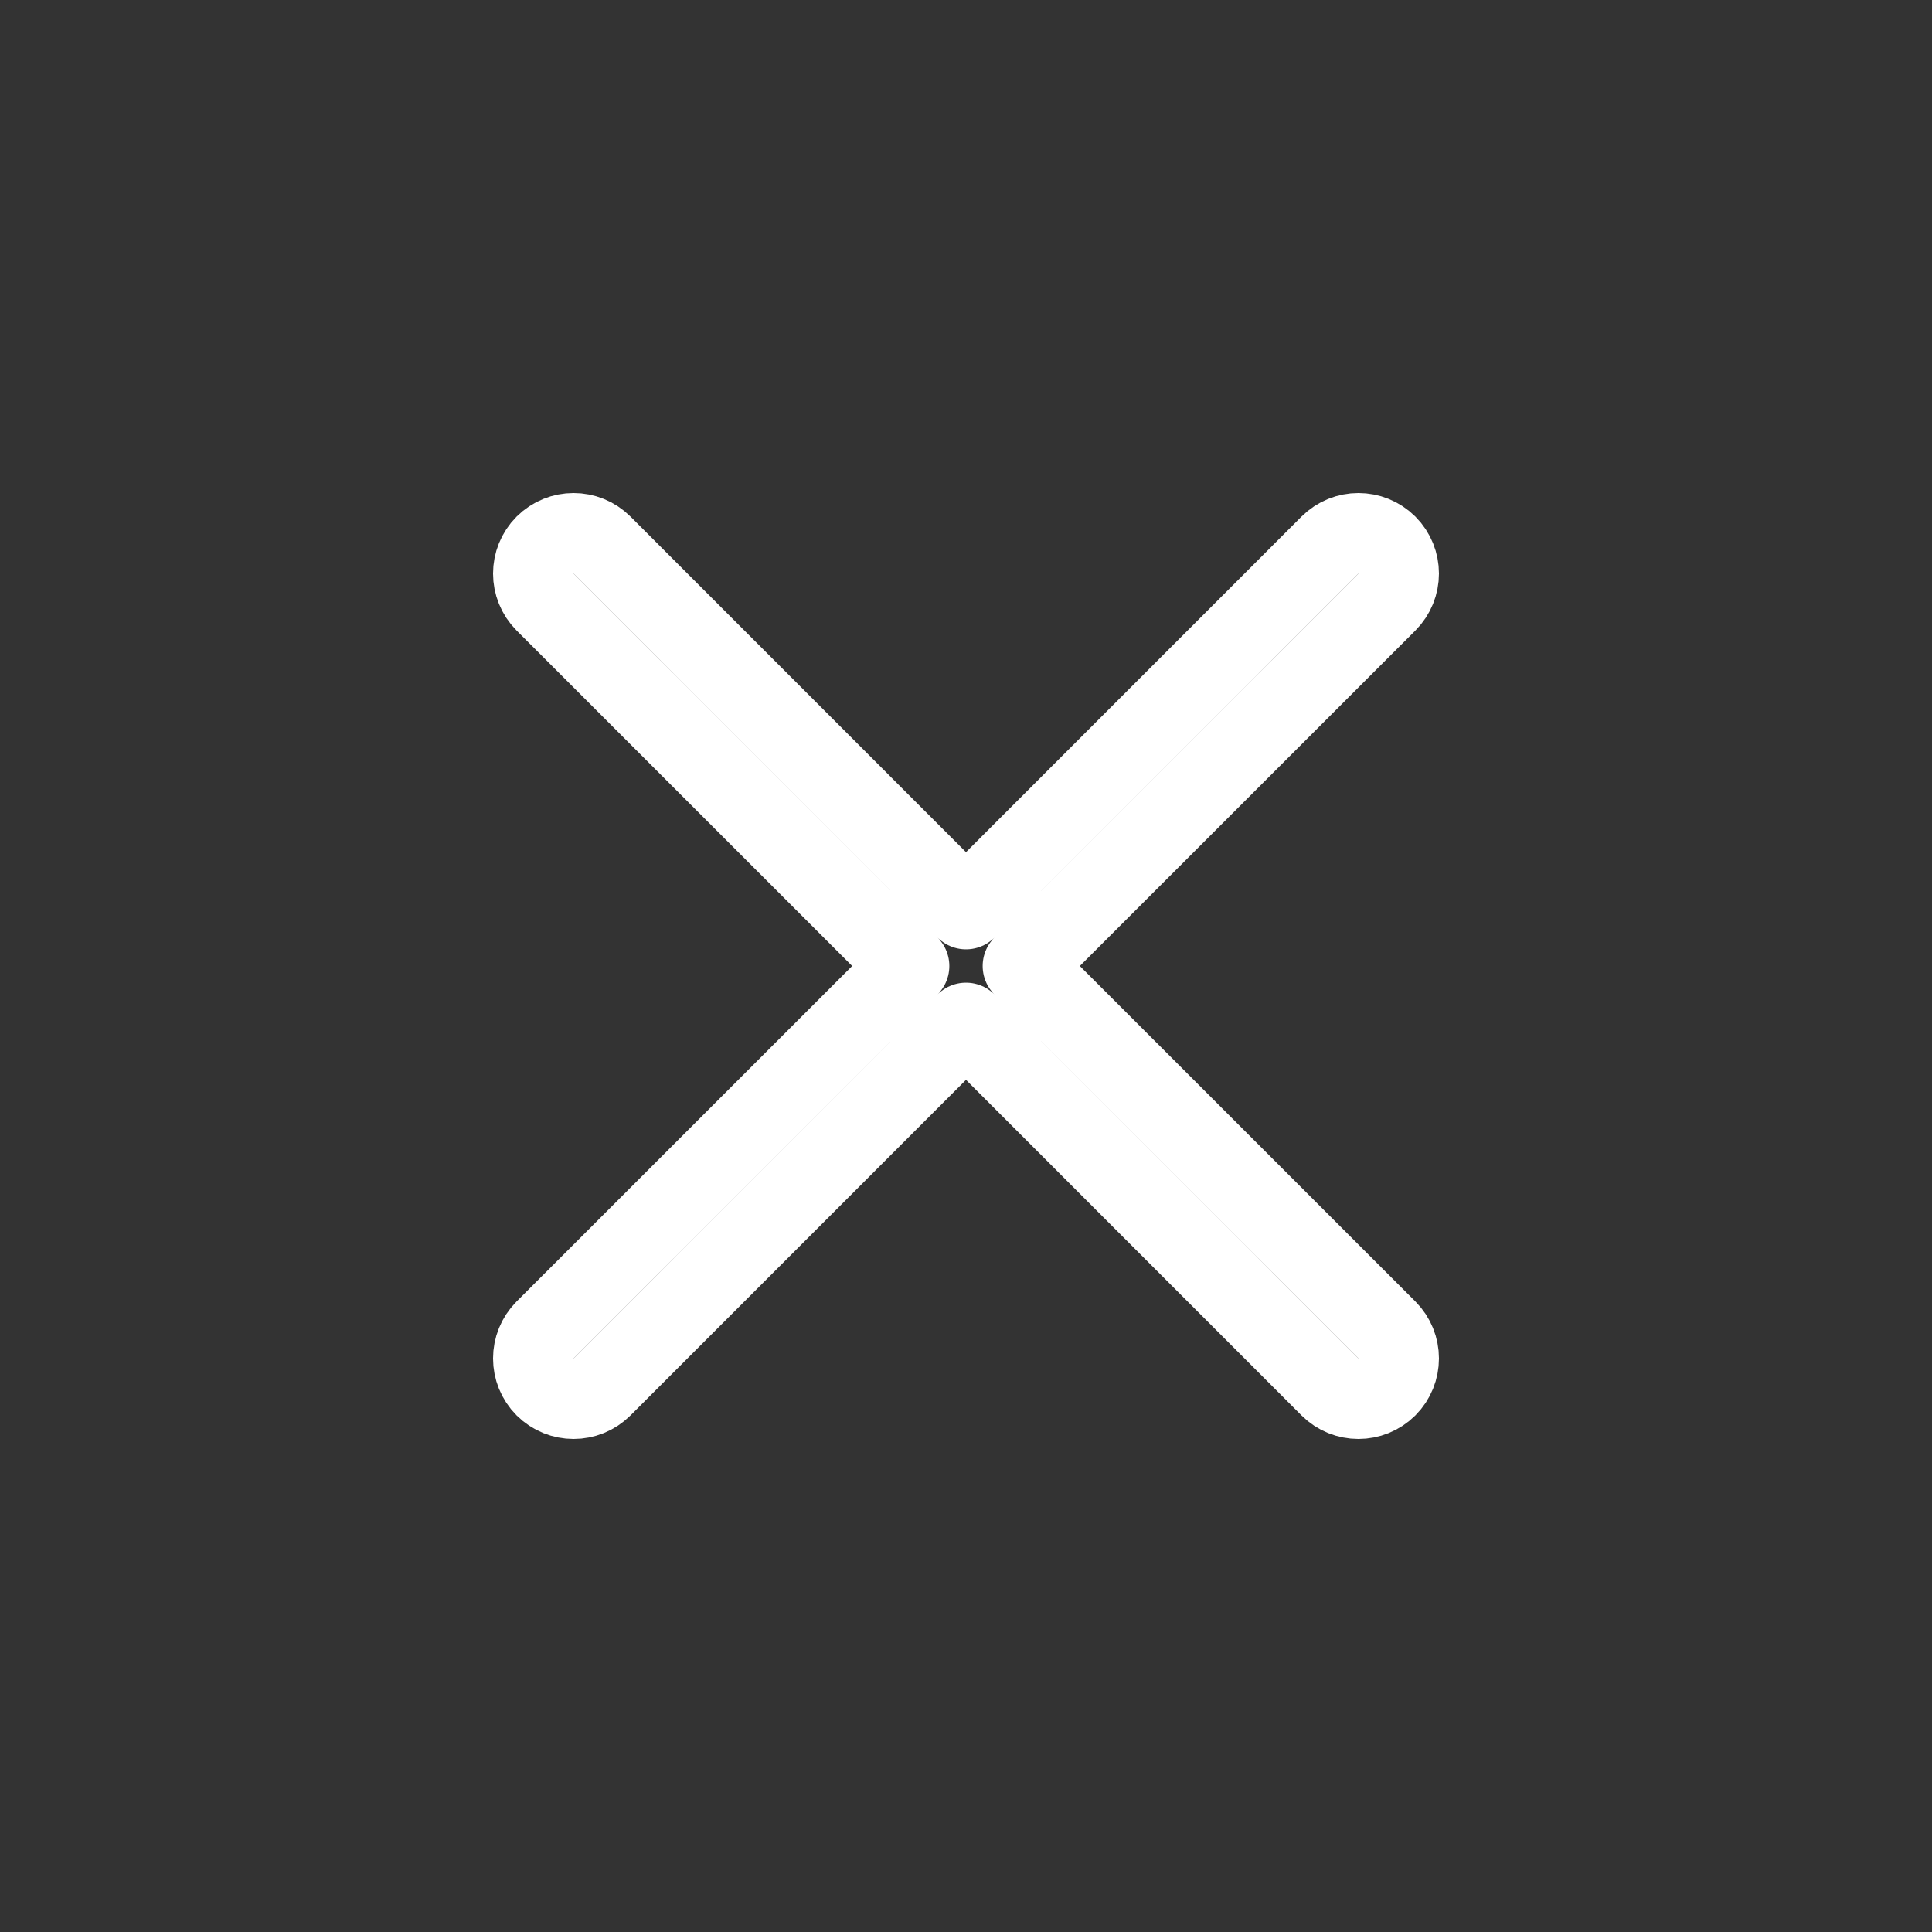 <svg xmlns="http://www.w3.org/2000/svg" width="24" height="24" viewBox="0 0 24 24" fill="none">
<rect x="0" y="0" width="24" height="24" fill="#333333" stroke="none"/>
<path d="M17.229 6.771C17.033 6.576 16.717 6.576 16.521 6.771L12 11.293L7.479 6.771C7.283 6.576 6.967 6.576 6.771 6.771C6.576 6.967 6.576 7.283 6.771 7.479L11.293 12L6.771 16.521C6.576 16.717 6.576 17.033 6.771 17.229C6.967 17.424 7.283 17.424 7.479 17.229L12 12.707L16.521 17.229C16.717 17.424 17.033 17.424 17.229 17.229C17.424 17.033 17.424 16.717 17.229 16.521L12.707 12L17.229 7.479C17.424 7.283 17.424 6.967 17.229 6.771Z" stroke="#ffffff" stroke-linecap="round" stroke-linejoin="round"/>
</svg>